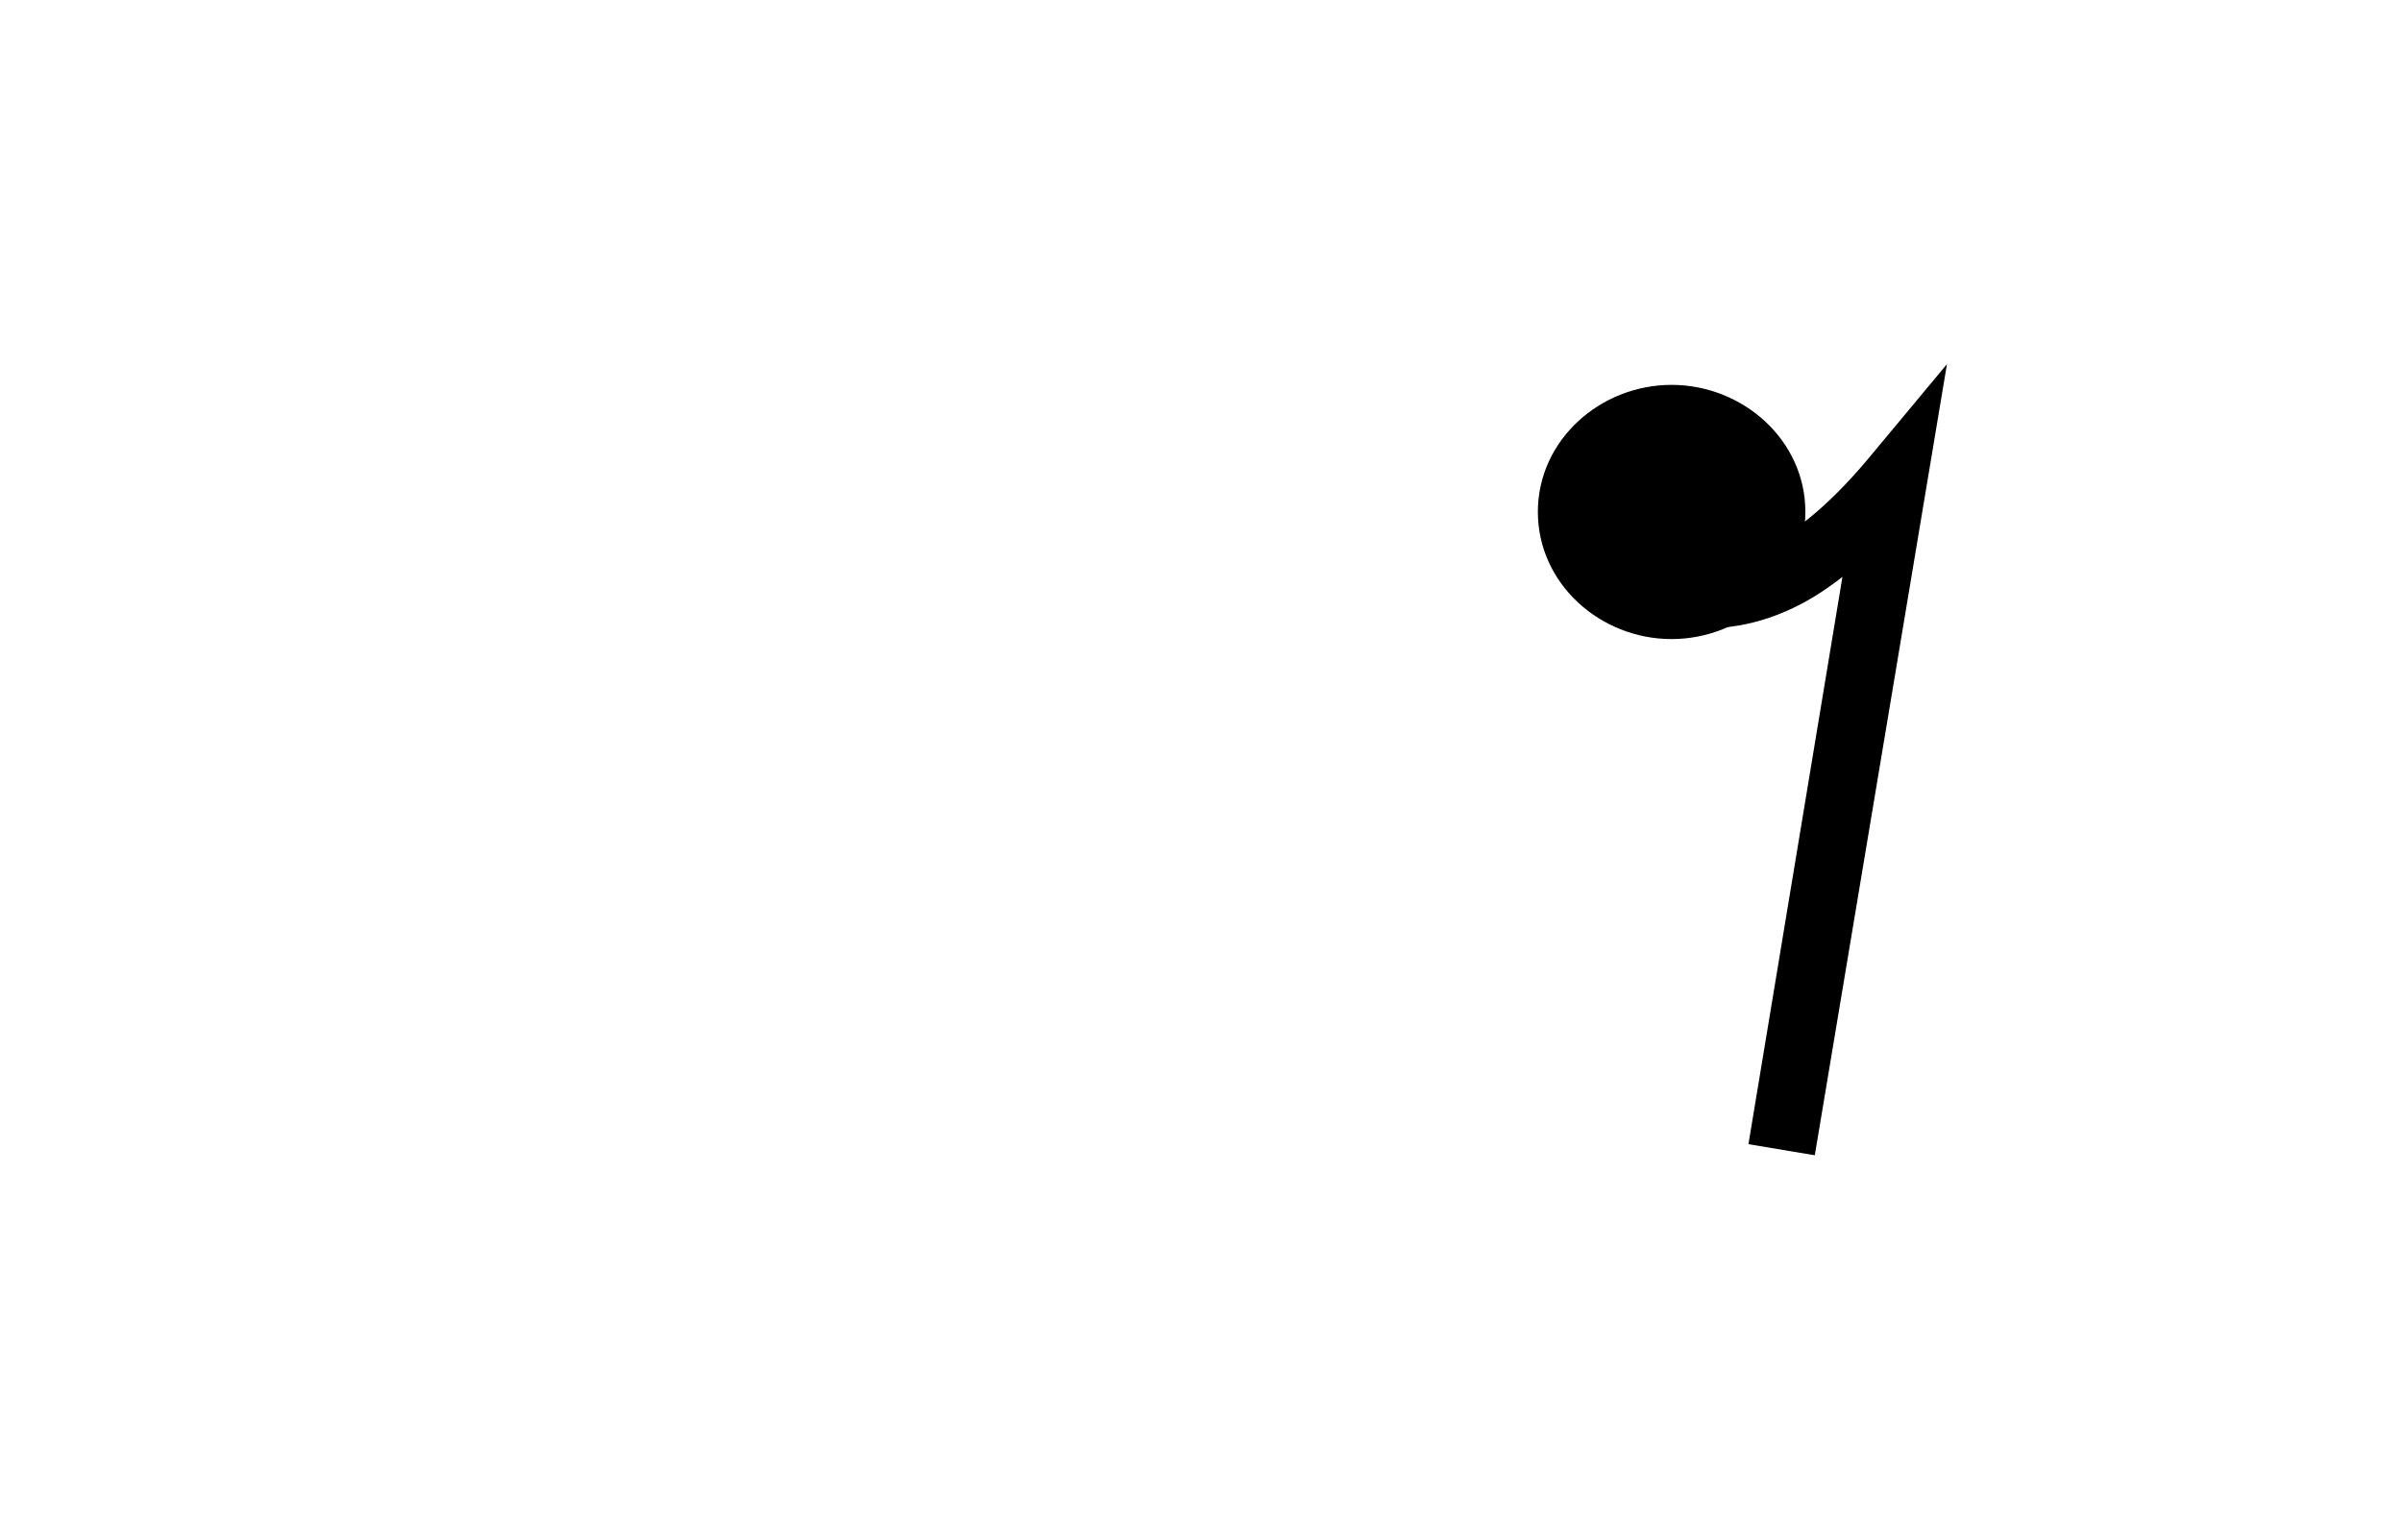 <?xml version="1.0" encoding="UTF-8" standalone="no"?>
<svg
   xmlns:dc="http://purl.org/dc/elements/1.1/"
   xmlns:cc="http://creativecommons.org/ns#"
   xmlns:rdf="http://www.w3.org/1999/02/22-rdf-syntax-ns#"
   xmlns:svg="http://www.w3.org/2000/svg"
   xmlns="http://www.w3.org/2000/svg"
   xmlns:sodipodi="http://sodipodi.sourceforge.net/DTD/sodipodi-0.dtd"
   xmlns:inkscape="http://www.inkscape.org/namespaces/inkscape"
   width="21.901mm"
   height="14.047mm"
   viewBox="0 0 21.901 14.047"
   version="1.1"
   id="svg7883"
   inkscape:version="1.0 (4035a4fb49, 2020-05-01)"
   sodipodi:docname="2_r2.svg">
  <defs
     id="defs7877" />
  <sodipodi:namedview
     id="base"
     pagecolor="#ffffff"
     bordercolor="#666666"
     borderopacity="1.0"
     inkscape:pageopacity="0.0"
     inkscape:pageshadow="2"
     inkscape:zoom="11.2"
     inkscape:cx="35.849616"
     inkscape:cy="44.236818"
     inkscape:document-units="mm"
     inkscape:current-layer="g838"
     inkscape:document-rotation="0"
     showgrid="false"
     fit-margin-top="0"
     fit-margin-left="0"
     fit-margin-right="0"
     fit-margin-bottom="0"
     inkscape:window-width="1920"
     inkscape:window-height="1017"
     inkscape:window-x="-8"
     inkscape:window-y="-8"
     inkscape:window-maximized="1"
     inkscape:snap-global="true"
     inkscape:snap-page="true" />
  <g
     inkscape:label="Layer 1"
     inkscape:groupmode="layer"
     id="layer1"
     transform="translate(-0.2,-0.158)">
    <g
       id="g838"
       transform="translate(11.214,-4.7323333e-4)"
       style="opacity:1">
      <g
         id="g844">
        <path
           style="color:#000000;font-style:normal;font-variant:normal;font-weight:normal;font-stretch:normal;font-size:medium;line-height:normal;font-family:sans-serif;font-variant-ligatures:normal;font-variant-position:normal;font-variant-caps:normal;font-variant-numeric:normal;font-variant-alternates:normal;font-variant-east-asian:normal;font-feature-settings:normal;font-variation-settings:normal;text-indent:0;text-align:start;text-decoration:none;text-decoration-line:none;text-decoration-style:solid;text-decoration-color:#000000;letter-spacing:normal;word-spacing:normal;text-transform:none;writing-mode:lr-tb;direction:ltr;text-orientation:mixed;dominant-baseline:auto;baseline-shift:baseline;text-anchor:start;white-space:normal;shape-padding:0;shape-margin:0;inline-size:0;clip-rule:nonzero;display:inline;overflow:visible;visibility:visible;isolation:auto;mix-blend-mode:normal;color-interpolation:sRGB;color-interpolation-filters:linearRGB;solid-color:#000000;solid-opacity:1;vector-effect:none;fill:#000000;fill-opacity:1;fill-rule:evenodd;stroke:none;stroke-width:0.863;stroke-linecap:butt;stroke-linejoin:miter;stroke-miterlimit:4;stroke-dasharray:none;stroke-dashoffset:0;stroke-opacity:1;color-rendering:auto;image-rendering:auto;shape-rendering:auto;text-rendering:auto;enable-background:accumulate;stop-color:#000000"
           d="M 4.227,3.668 C 3.576,3.668 3.008,4.172 3.008,4.826 3.008,5.481 3.576,5.986 4.227,5.986 4.877,5.986 5.447,5.481 5.447,4.826 5.447,4.172 4.877,3.668 4.227,3.668 Z"
           id="path884"
           sodipodi:nodetypes="sssss" />
        <path
           sodipodi:nodetypes="ccsccscccc"
           id="path866"
           d="M 6.738,3.479 6.016,4.346 C 5.642,4.792 5.312,5.044 5.029,5.168 4.747,5.292 4.51,5.3 4.264,5.238 L 4.115,5.834 C 4.476,5.925 4.876,5.906 5.275,5.73 5.453,5.652 5.607,5.557 5.785,5.419 L 4.928,10.592 5.533,10.693 Z"
           style="color:#000000;font-style:normal;font-variant:normal;font-weight:normal;font-stretch:normal;font-size:medium;line-height:normal;font-family:sans-serif;font-variant-ligatures:normal;font-variant-position:normal;font-variant-caps:normal;font-variant-numeric:normal;font-variant-alternates:normal;font-variant-east-asian:normal;font-feature-settings:normal;font-variation-settings:normal;text-indent:0;text-align:start;text-decoration:none;text-decoration-line:none;text-decoration-style:solid;text-decoration-color:#000000;letter-spacing:normal;word-spacing:normal;text-transform:none;writing-mode:lr-tb;direction:ltr;text-orientation:mixed;dominant-baseline:auto;baseline-shift:baseline;text-anchor:start;white-space:normal;shape-padding:0;shape-margin:0;inline-size:0;clip-rule:nonzero;display:inline;overflow:visible;visibility:visible;isolation:auto;mix-blend-mode:normal;color-interpolation:sRGB;color-interpolation-filters:linearRGB;solid-color:#000000;solid-opacity:1;vector-effect:none;fill:#000000;fill-opacity:1;fill-rule:evenodd;stroke:none;stroke-width:0.614;stroke-linecap:butt;stroke-linejoin:miter;stroke-miterlimit:4;stroke-dasharray:none;stroke-dashoffset:0;stroke-opacity:1;marker:none;color-rendering:auto;image-rendering:auto;shape-rendering:auto;text-rendering:auto;enable-background:accumulate;stop-color:#000000" />
      </g>
    </g>
  </g>
</svg>

